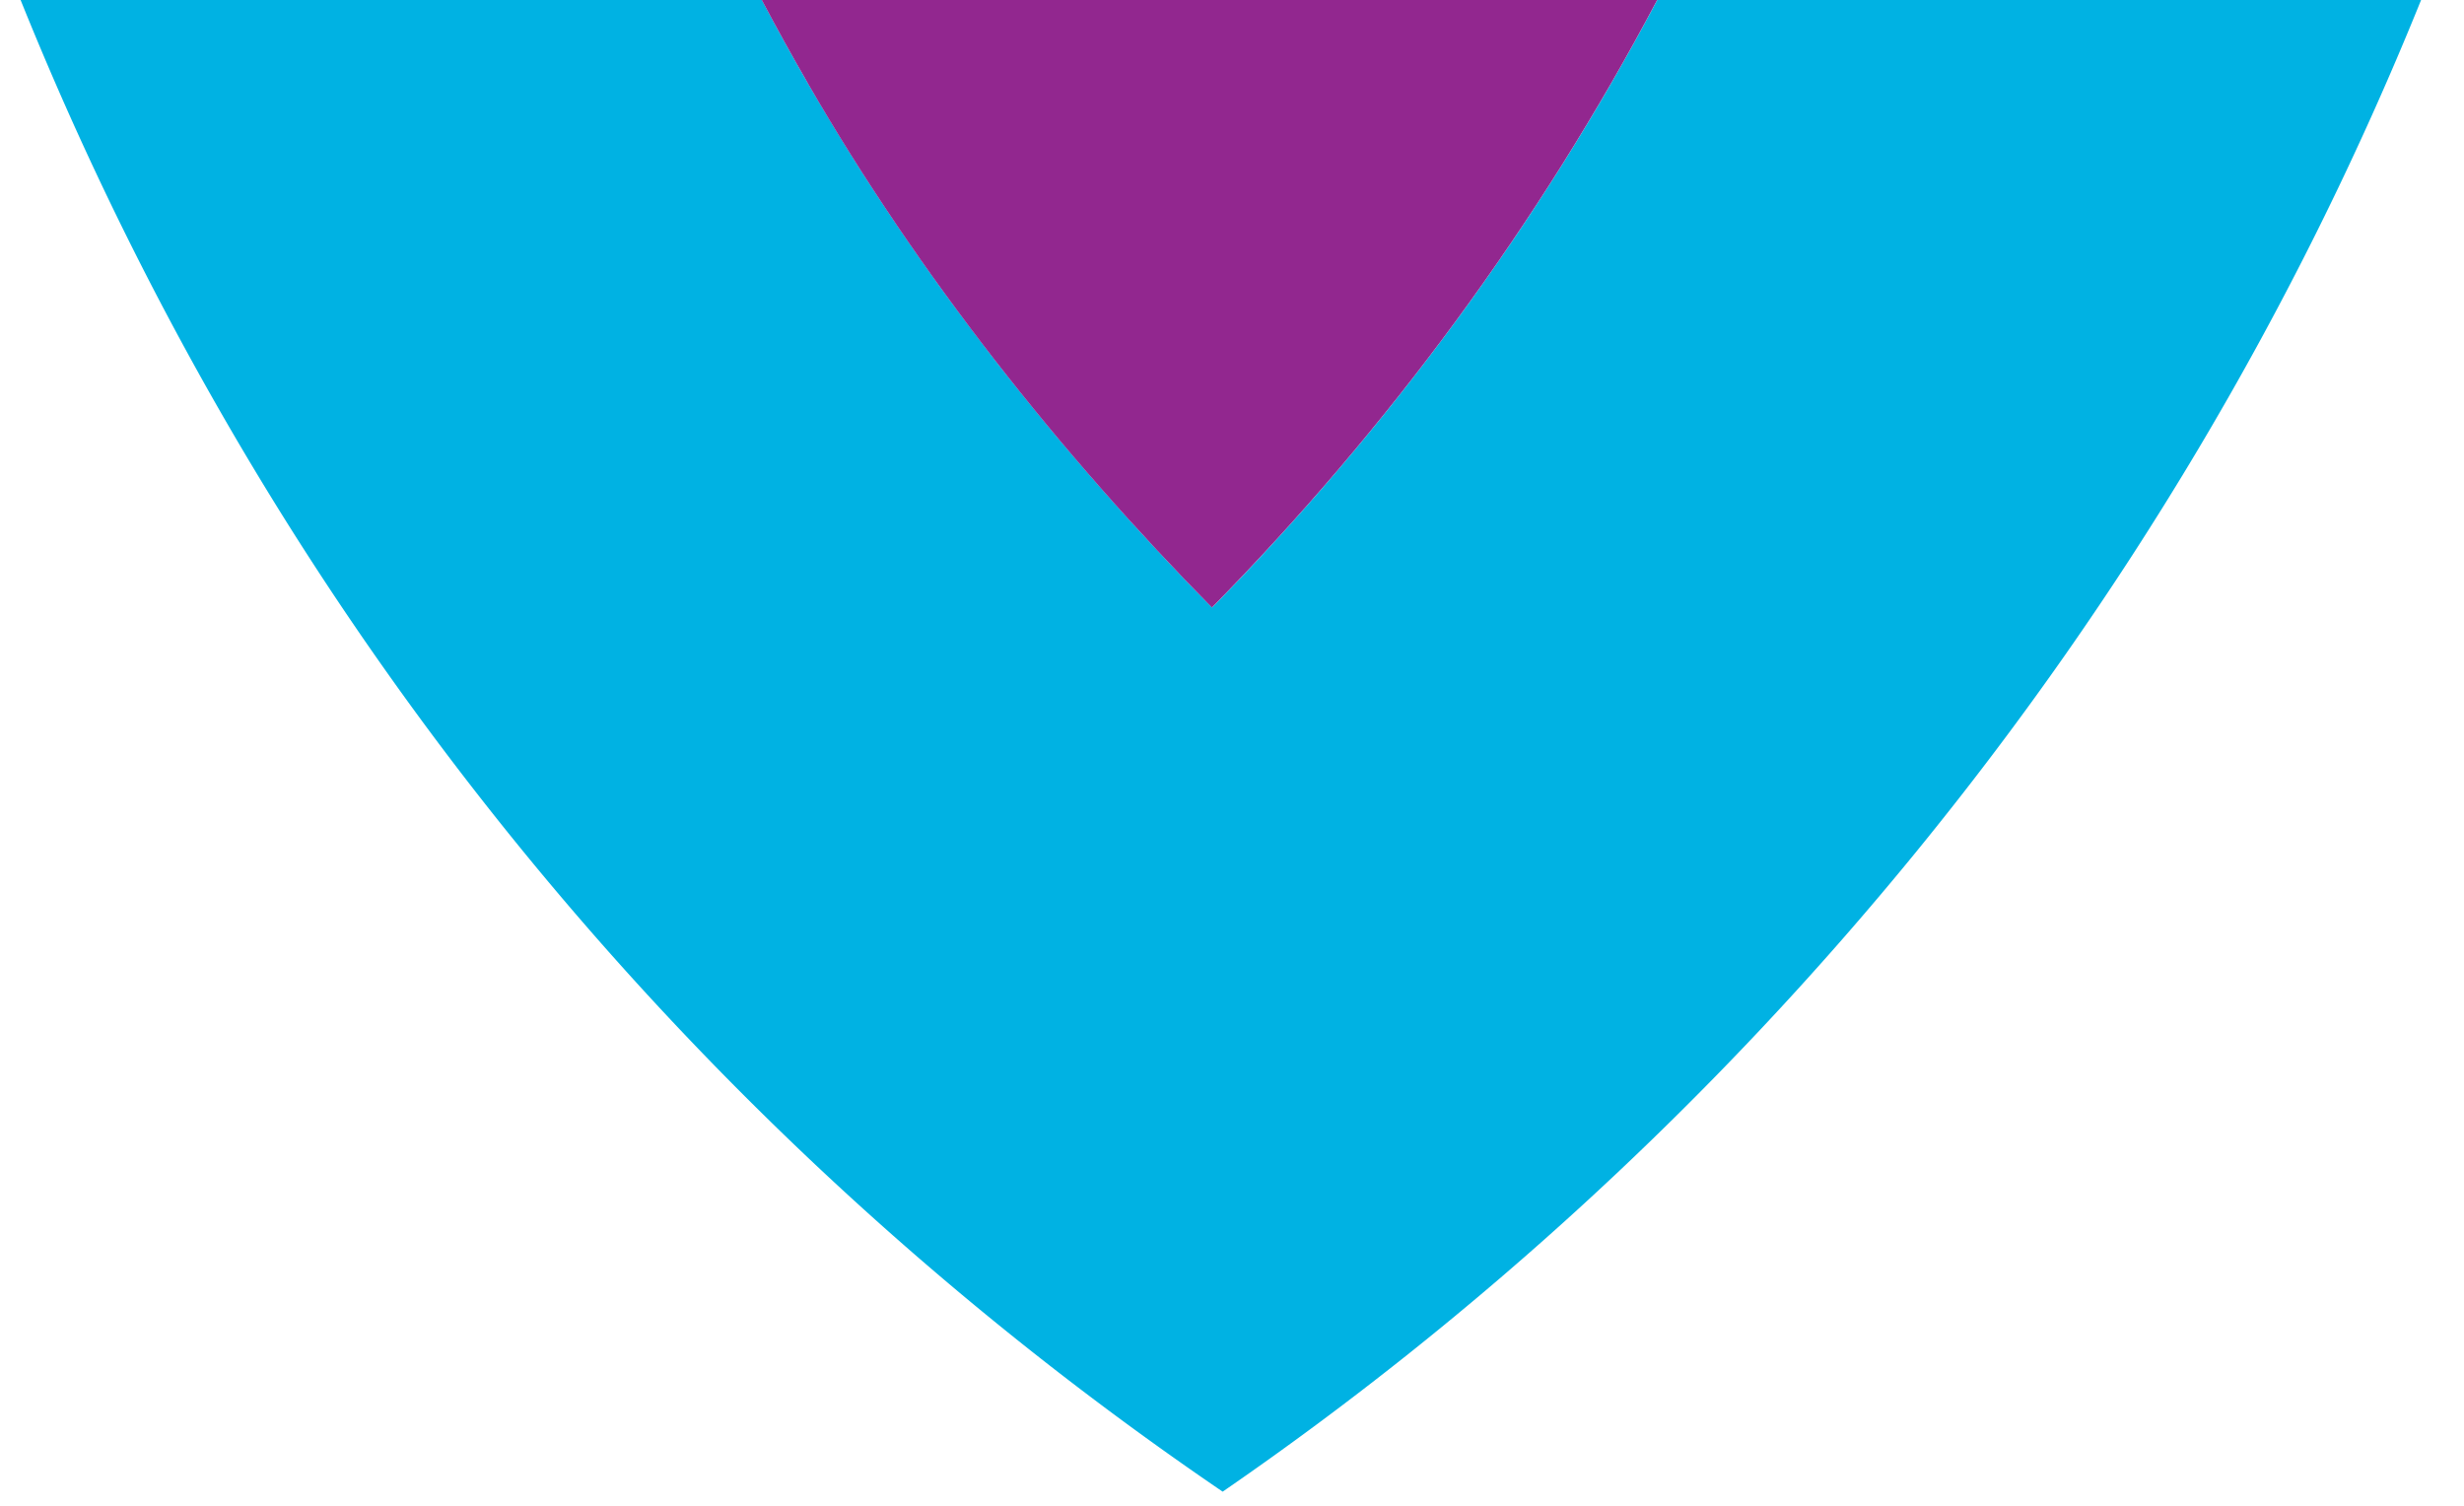 <svg xmlns="http://www.w3.org/2000/svg" width="36" height="22" fill="none"><path d="M17.864 21.794c-5.78-3.936-10.858-9.22-14.576-15.66A48.51 48.51 0 0 1 .301 0h10.83c.216.408.44.813.673 1.216 1.63 2.824 3.7 5.423 5.905 7.66C20.278 6.26 22.478 3.28 24.213 0h11.16c-3.718 9.206-10.097 16.693-17.51 21.794z" fill="#00b2e3"/><path d="M11.802 1.216c1.63 2.824 3.7 5.423 5.905 7.66C20.278 6.26 22.477 3.28 24.212 0H11.13c.216.408.44.813.673 1.216z" fill="#92278f"/></svg>